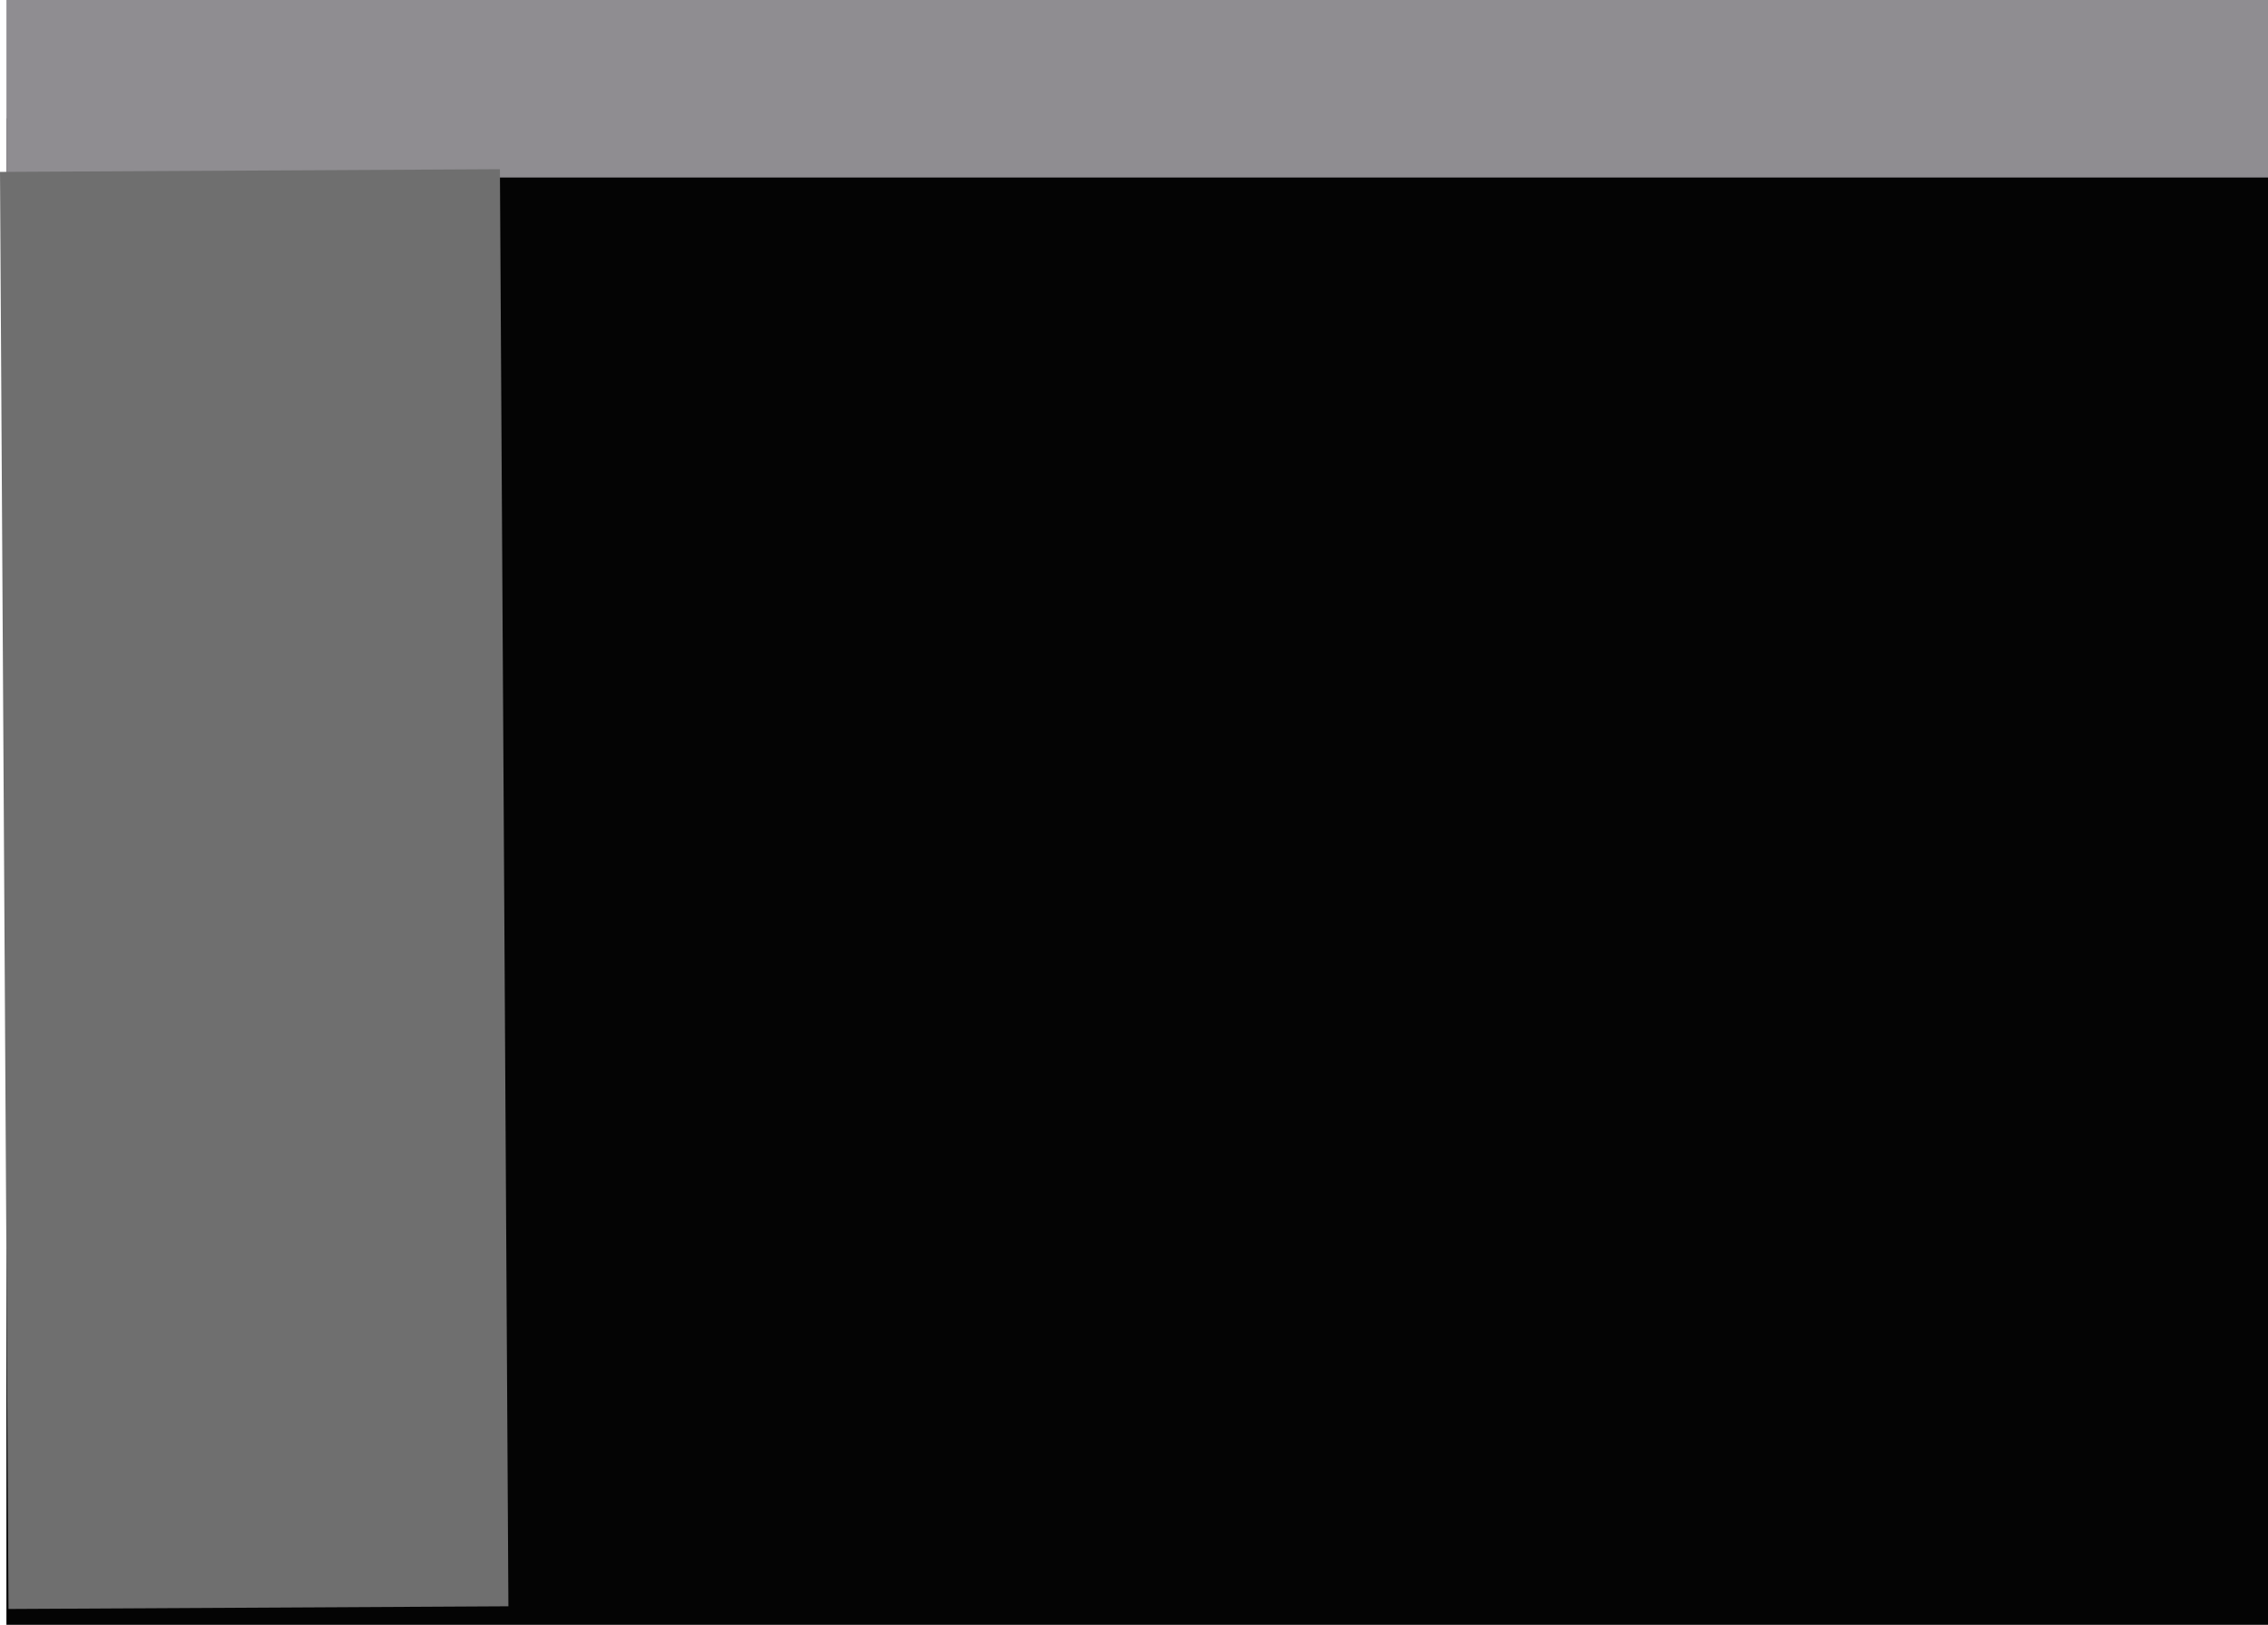<svg version="1.1" xmlns="http://www.w3.org/2000/svg" xmlns:xlink="http://www.w3.org/1999/xlink" width="242.226" height="173.509" viewBox="0,0,242.226,173.509"><g transform="translate(-118.544,-86.924)"><g data-paper-data="{&quot;isPaintingLayer&quot;:true}" fill-rule="nonzero" stroke="none" stroke-width="0" stroke-linecap="butt" stroke-linejoin="miter" stroke-miterlimit="10" stroke-dasharray="" stroke-dashoffset="0" style="mix-blend-mode: normal"><path d="M119.23,260.433v-160.866h241.541v160.866z" fill="#040404"/><path d="M119.23,105.881v-18.957h241.541v18.957z" fill="#8f8d91"/><path d="M119.451,258.744l-0.907,-153.463l53.392,-0.287l0.907,153.463z" fill="#6f6f6f"/></g></g></svg>